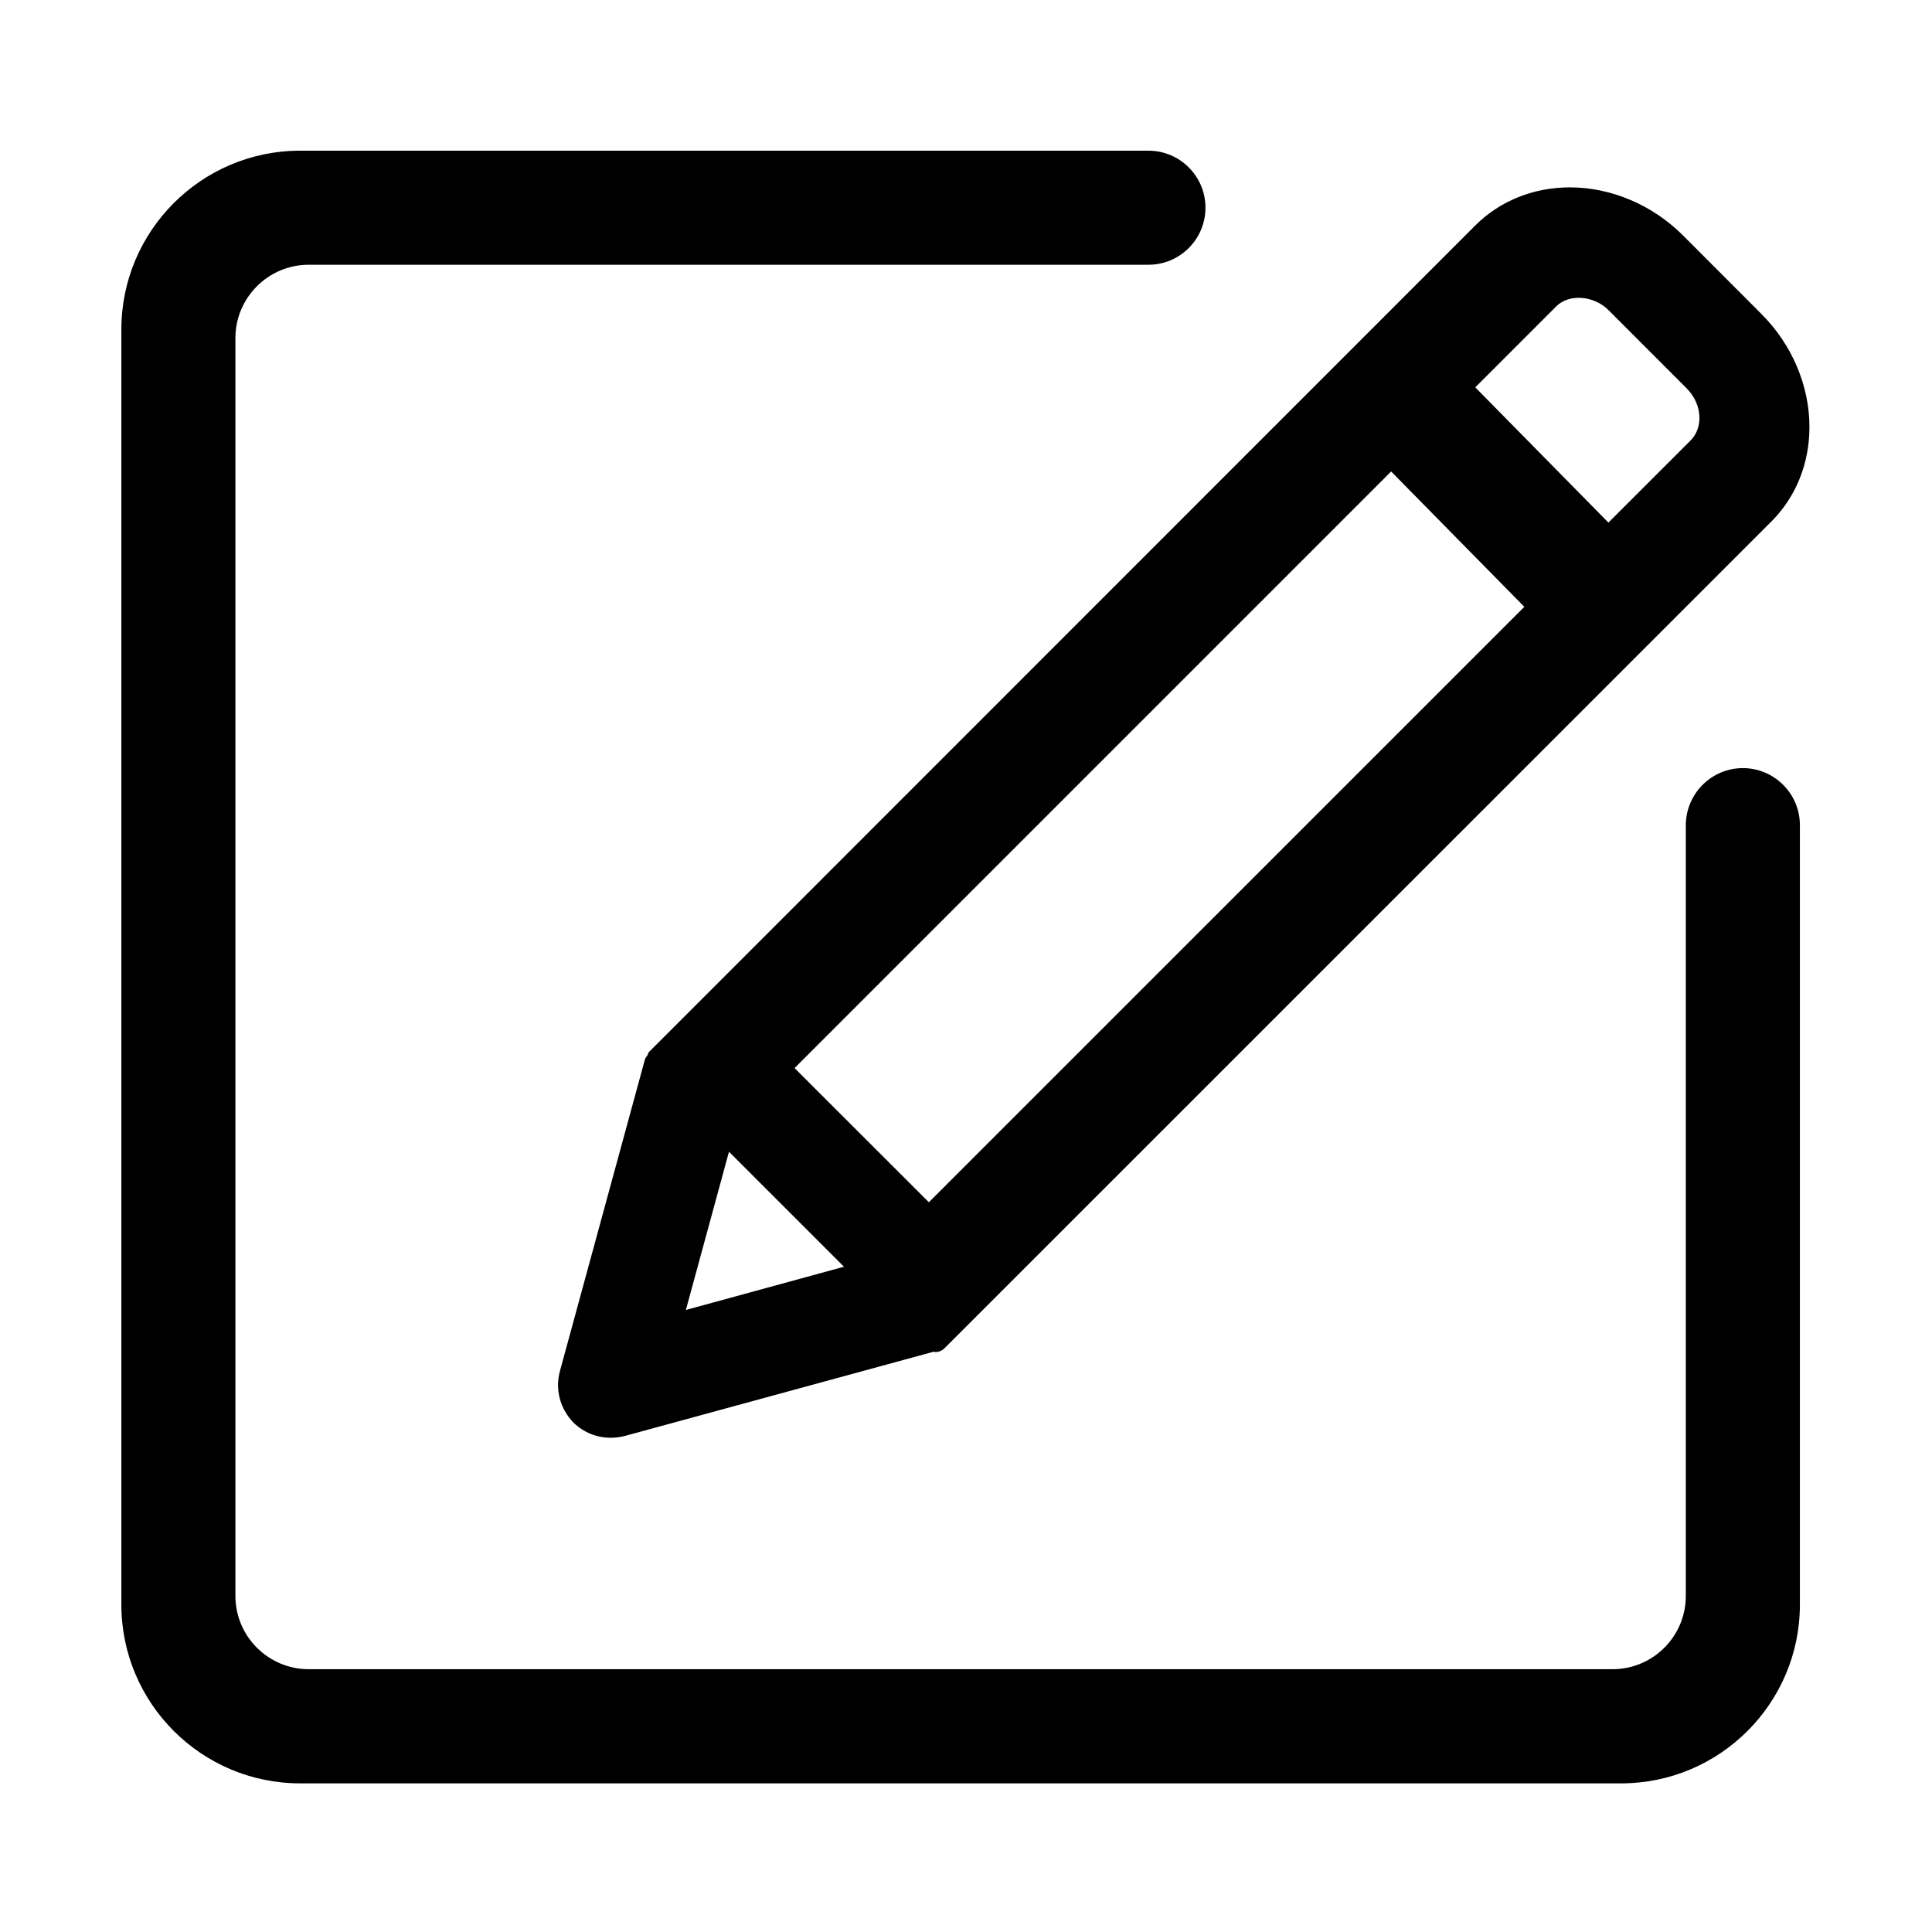 <?xml version="1.0" standalone="no"?><!DOCTYPE svg PUBLIC "-//W3C//DTD SVG 1.1//EN" "http://www.w3.org/Graphics/SVG/1.1/DTD/svg11.dtd"><svg t="1707331882682" class="icon" viewBox="0 0 1024 1024" version="1.1" xmlns="http://www.w3.org/2000/svg" p-id="3702" xmlns:xlink="http://www.w3.org/1999/xlink" width="32" height="32"><path d="M343.207 559.225c-0.584 0.746-1.168 1.524-1.428 2.465l-45.016 165.044c-2.63 9.609 0.064 19.962 7.173 27.263 5.323 5.192 12.334 8.049 19.799 8.049 2.466 0 4.932-0.292 7.367-0.942l163.873-44.693c0.262 0 0.392 0.228 0.585 0.228 1.883 0 3.733-0.682 5.13-2.111L938.887 276.394c13.016-13.031 20.156-30.784 20.156-50.097 0-21.893-9.283-43.768-25.545-59.98l-41.383-41.447c-16.227-16.261-38.136-25.56-60.013-25.56-19.309 0-37.063 7.142-50.113 20.139L343.856 557.699C343.404 558.118 343.533 558.736 343.207 559.225M896.01 233.487l-43.524 43.494-70.56-71.682 42.909-42.908c6.783-6.815 19.928-5.825 27.717 1.995l41.412 41.448c4.321 4.317 6.786 10.061 6.786 15.74C900.719 226.235 899.061 230.454 896.01 233.487M421.137 566.105l316.191-316.212 70.597 71.731L492.316 637.216 421.137 566.105zM363.526 694.308l22.849-83.869 60.953 60.955L363.526 694.308zM923.763 407.114c-16.586 0-30.187 13.486-30.249 30.298l0 408.484c0 21.422-17.398 38.819-38.853 38.819L163.659 884.716c-21.421 0-38.885-17.396-38.885-38.819L124.774 179.171c0-21.439 17.463-38.851 38.885-38.851l445.046 0c16.681 0 30.218-13.55 30.218-30.235 0-16.649-13.537-30.216-30.218-30.216L159.05 79.869c-52.222 0-94.725 42.47-94.725 94.725l0 675.913c0 52.254 42.504 94.709 94.725 94.709l700.186 0c52.258 0 94.744-42.454 94.744-94.709L953.98 437.218C953.912 420.6 940.348 407.114 923.763 407.114" p-id="3703"></path></svg>